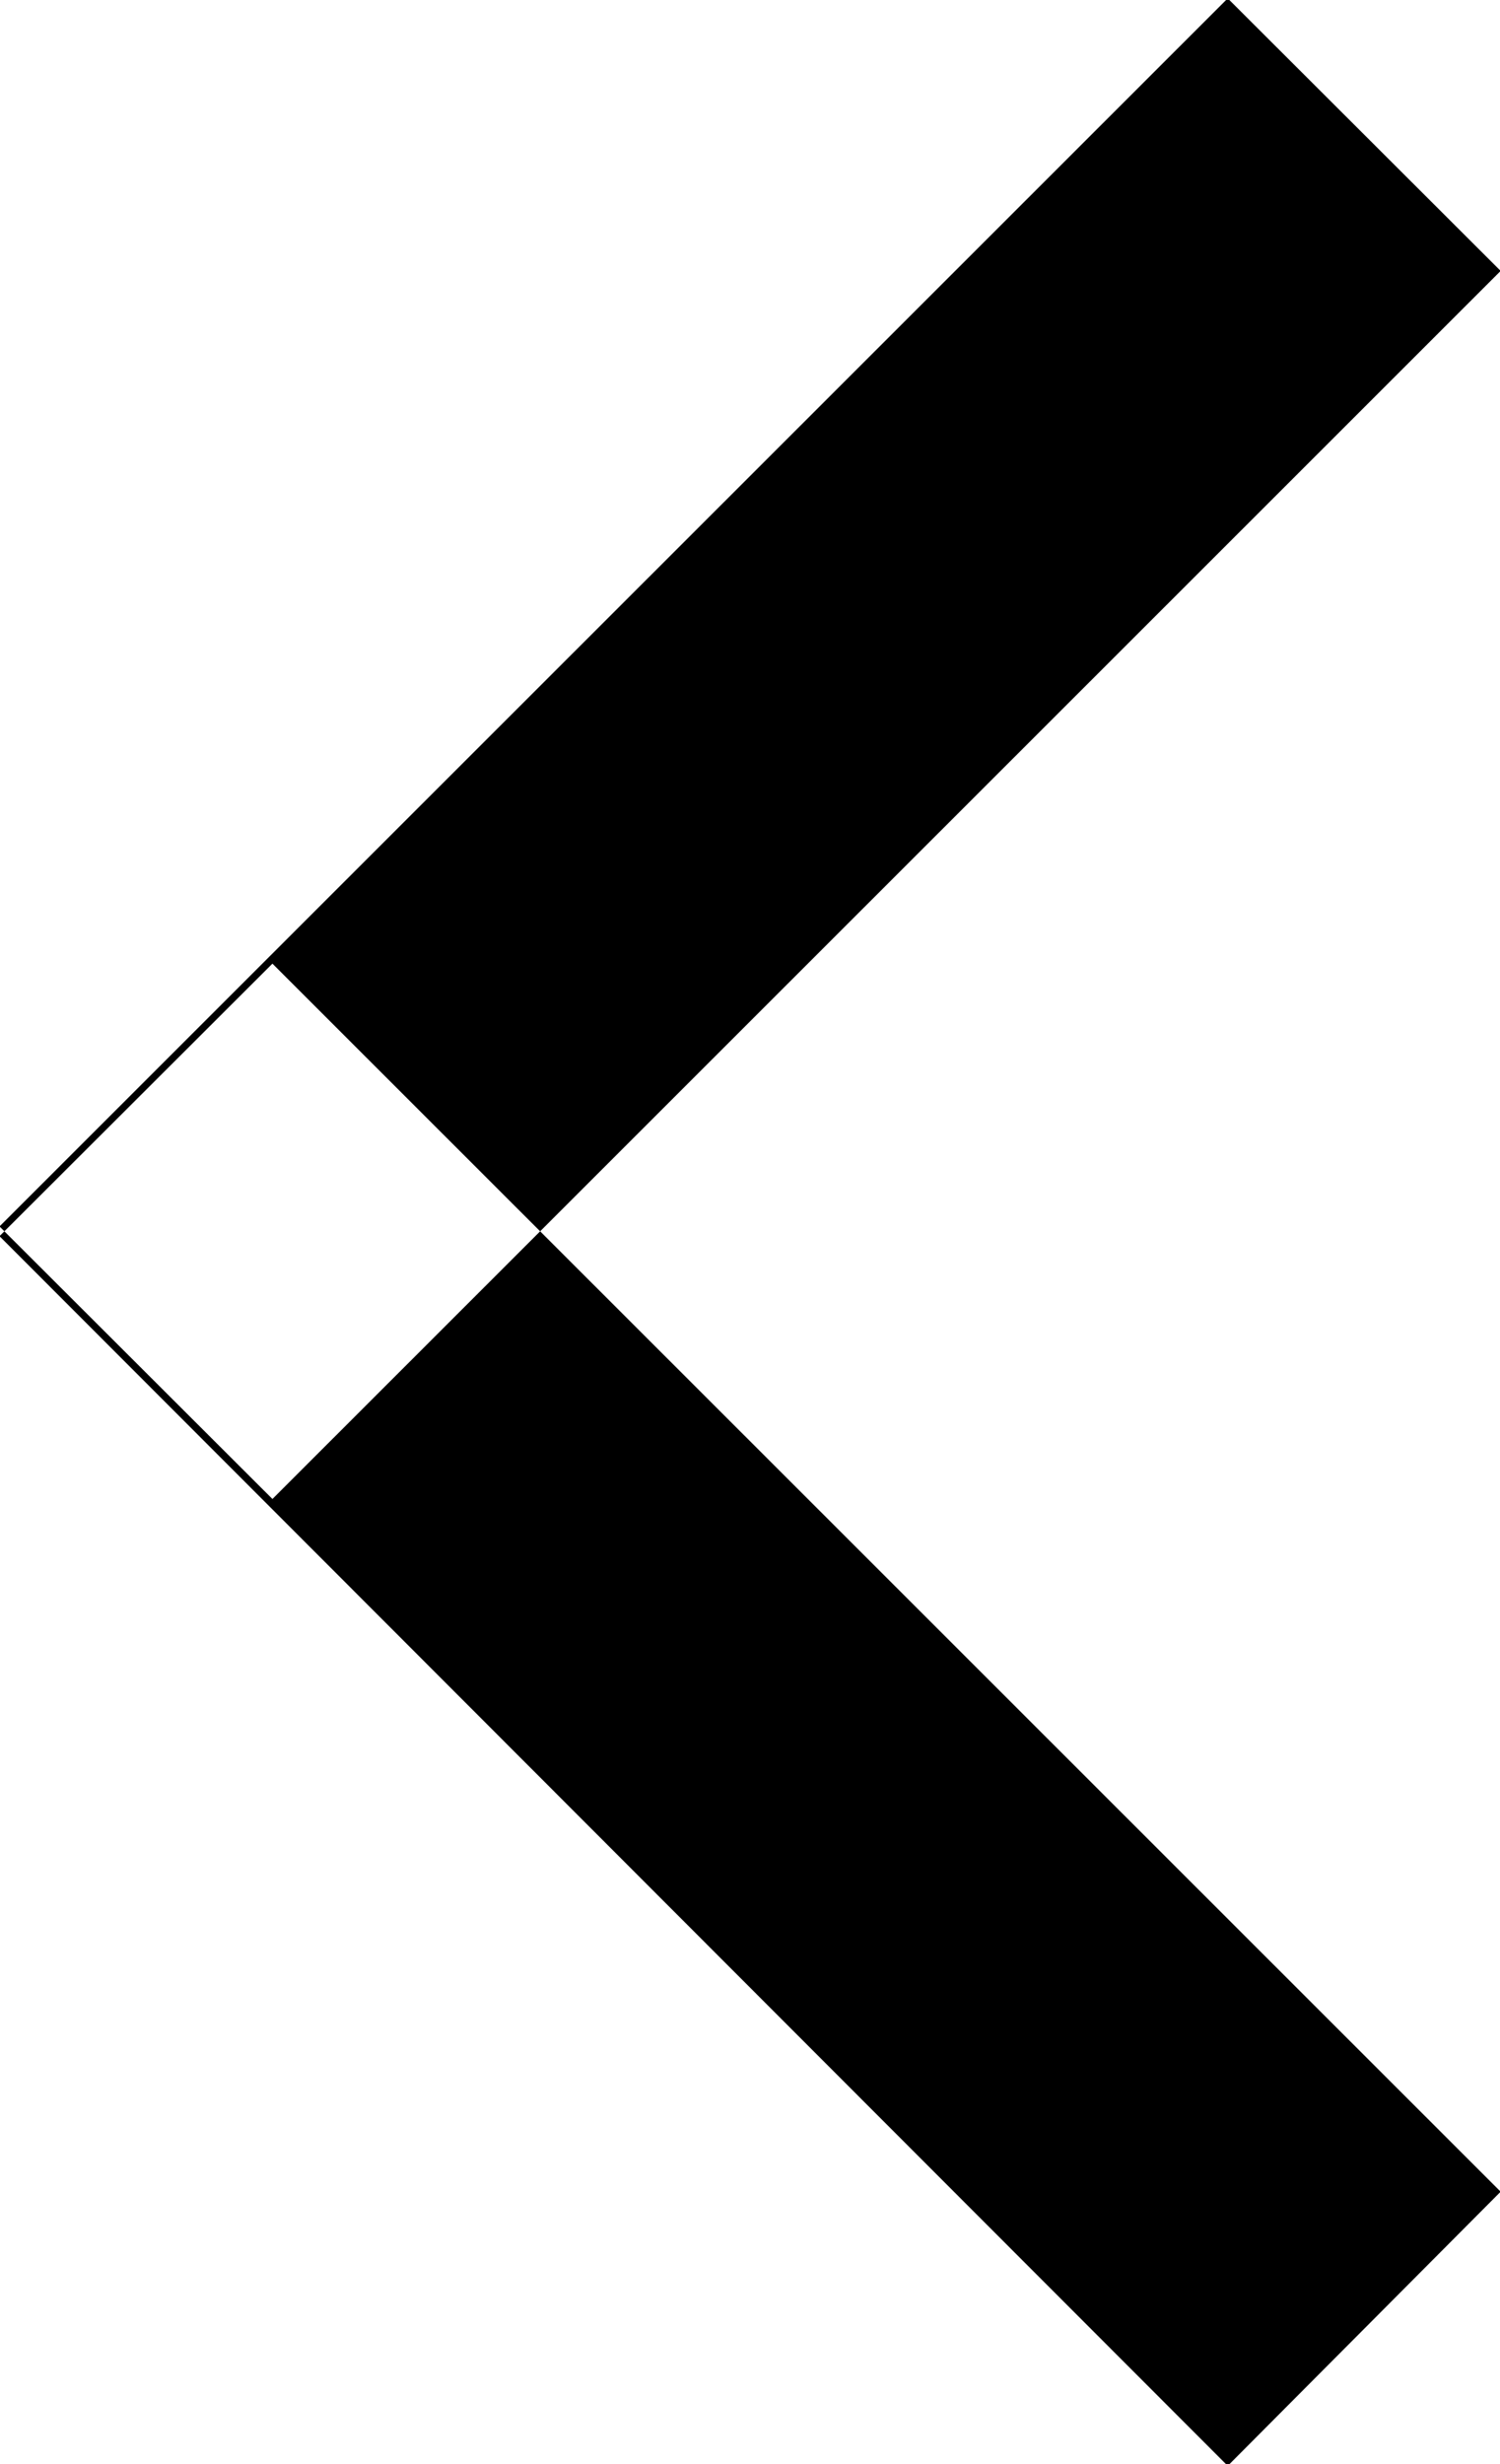 <svg xmlns="http://www.w3.org/2000/svg" width="9.25" height="15.19" viewBox="0 0 9.25 15.19">

  <path id="Arrow_Left"  class="cls-1" d="M67.185,2529.81l1.683,1.68,7.574-7.57-1.683-1.68Zm0,0.06,1.683-1.68,7.574,7.57-1.683,1.69Z" transform="translate(-67.188 -2522.25)"/>
</svg>
